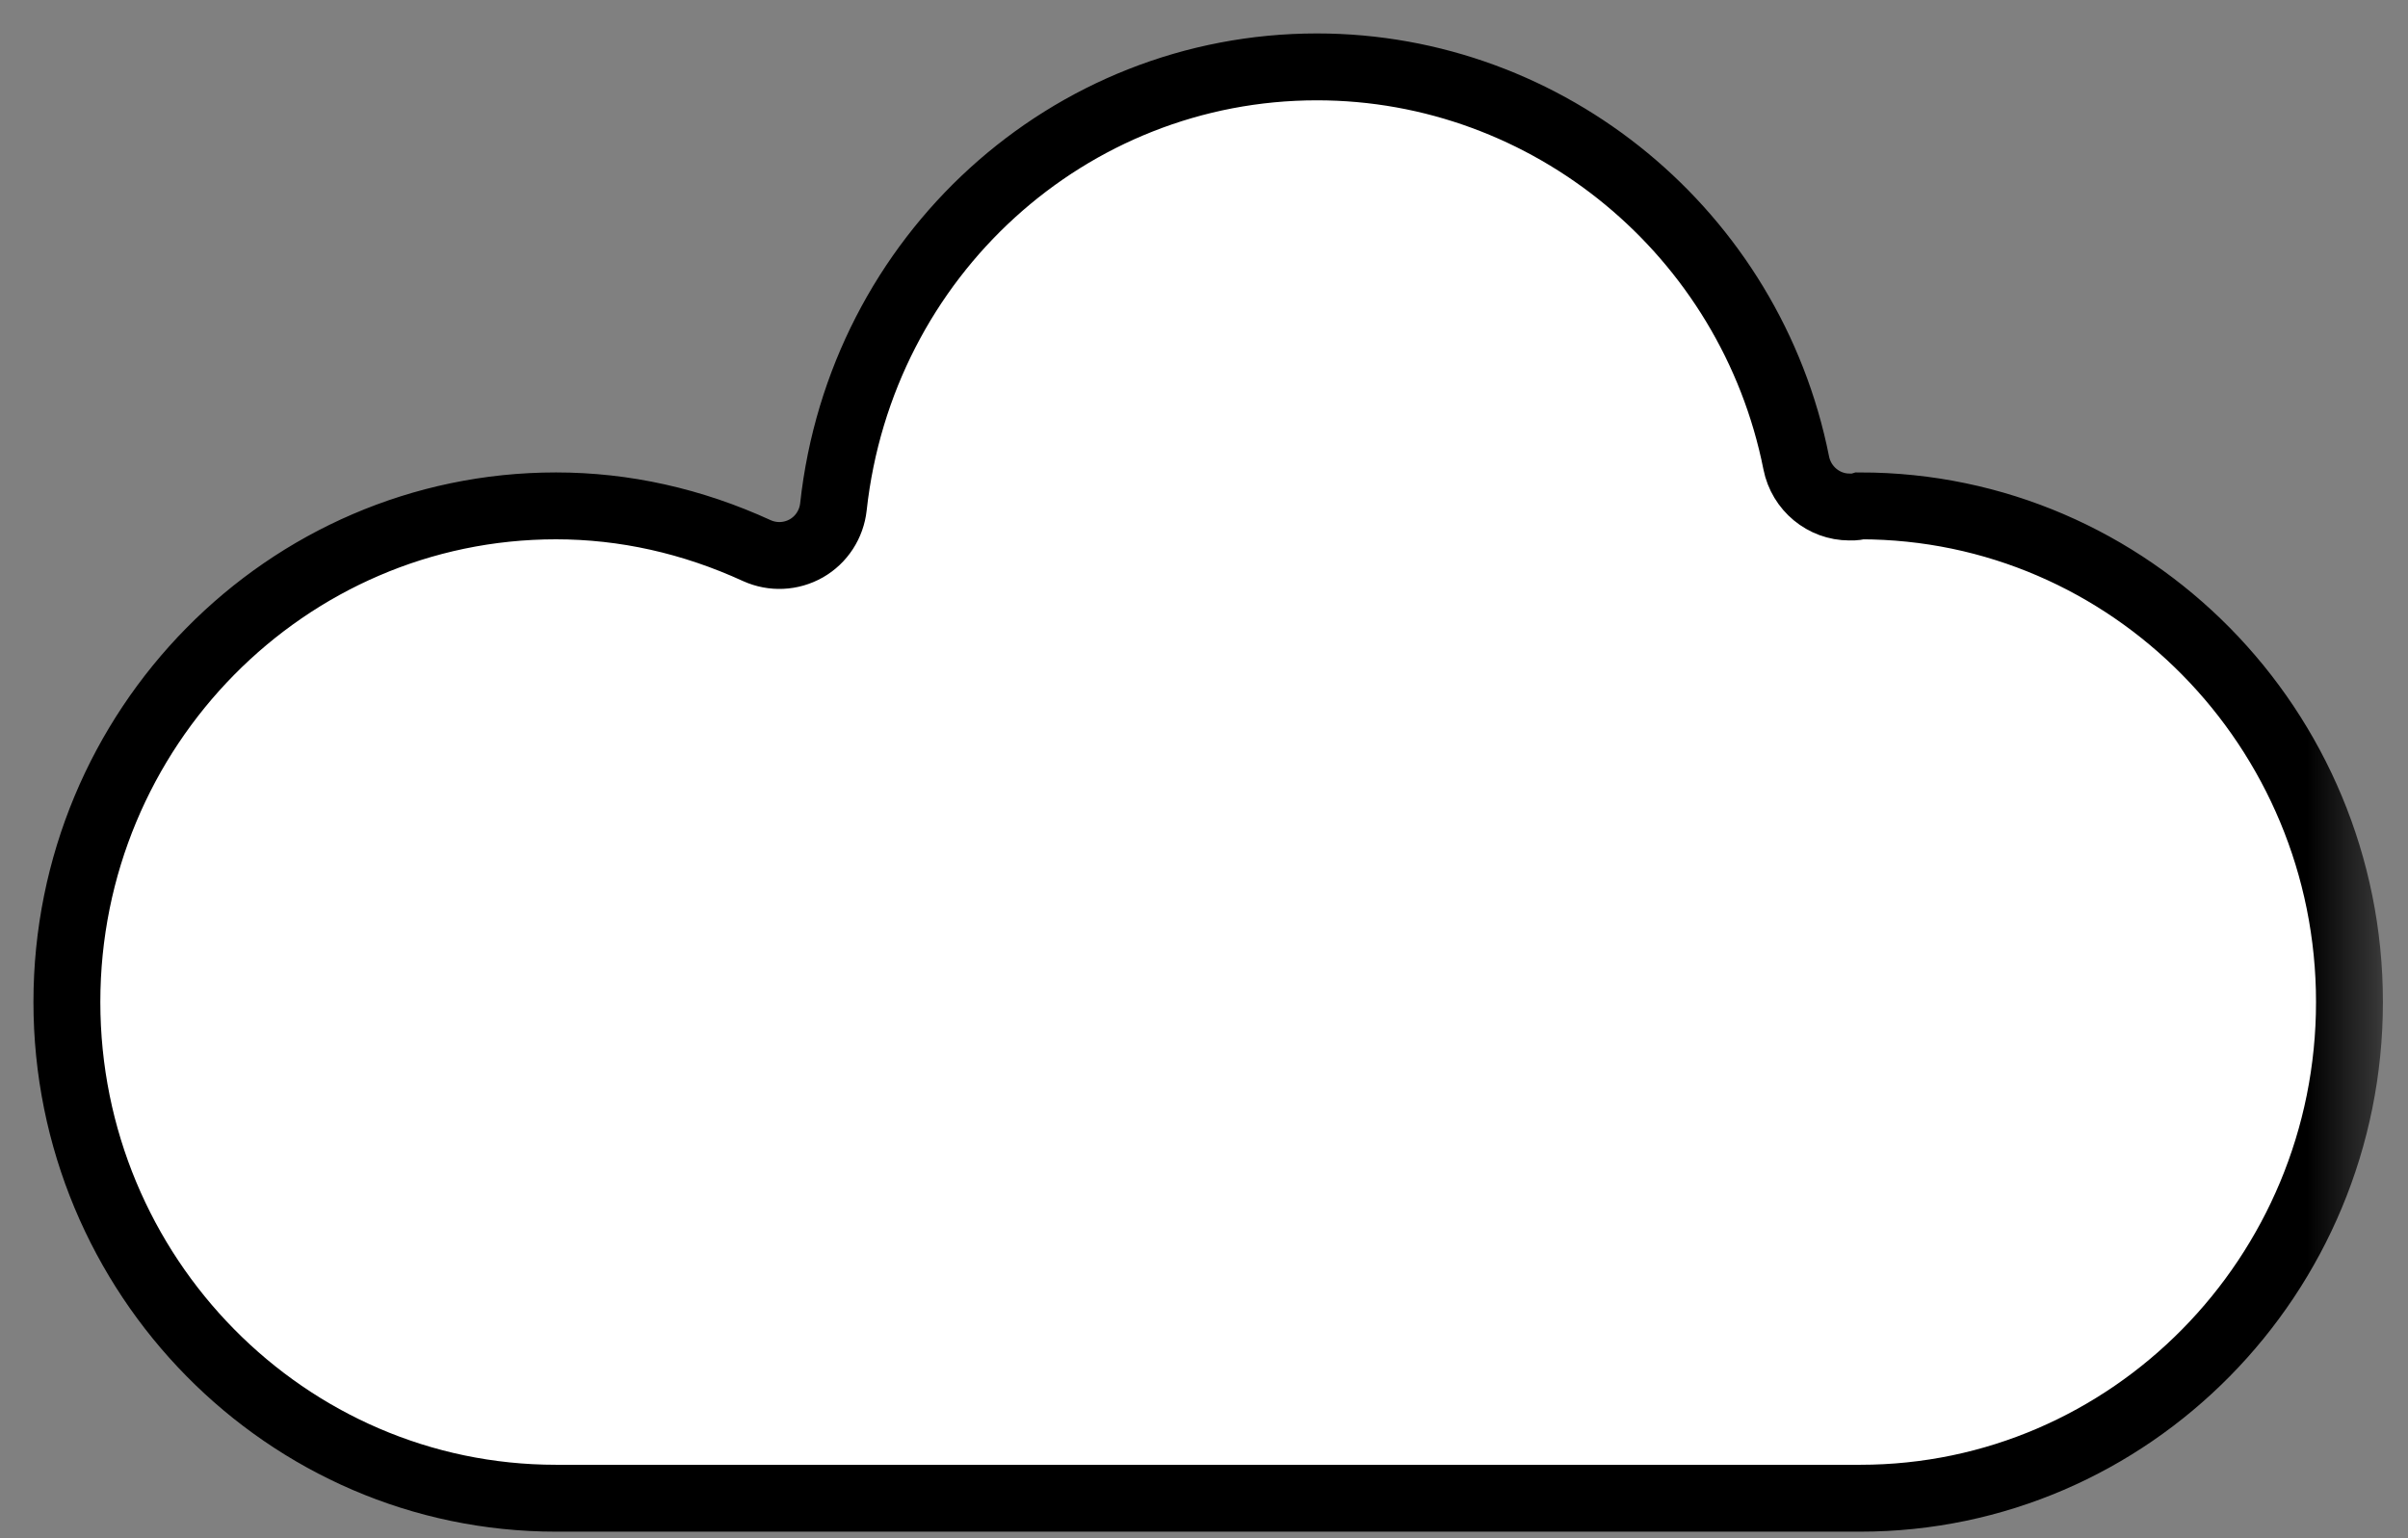 <?xml version="1.0" encoding="UTF-8"?>
<svg width="36px" height="23px" viewBox="0 0 36 23" version="1.1" xmlns="http://www.w3.org/2000/svg" xmlns:xlink="http://www.w3.org/1999/xlink">
    <rect x="0" y="0" width="36" height="23" fill="#808080" stroke="none"/>
    <!-- Generator: Sketch 43.2 (39069) - http://www.bohemiancoding.com/sketch -->
    <title>Page 1</title>
    <desc>Created with Sketch.</desc>
    <defs>
        <polygon id="path-1" points="0 31.182 0 0.001 38.608 0.001 38.608 31.182"></polygon>
    </defs>
    <g id="nito-iot-web-admin" stroke="none" stroke-width="1" fill="none" fill-rule="evenodd">
        <g id="UC001_デバイス一覧_パターン１無" transform="translate(-120, -422)">
            <g id="Page-1" transform="translate(117, 418)">
                <mask id="mask-2" fill="white">
                    <use xlink:href="#path-1"></use>
                </mask>
                <g id="Clip-2"></g>
                <path d="M11.312,11.564 C12.336,11.564 13.347,11.789 14.317,12.234 C14.553,12.34 14.826,12.329 15.055,12.199 C15.281,12.07 15.432,11.838 15.46,11.576 C15.871,7.827 18.978,5 22.688,5 C26.157,5 29.171,7.491 29.854,10.921 C29.93,11.305 30.265,11.581 30.65,11.581 C30.72,11.585 30.785,11.572 30.812,11.564 C34.846,11.564 38.125,14.892 38.125,18.983 C38.125,23.073 34.846,26.402 30.812,26.402 L11.312,26.402 C7.281,26.402 4,23.073 4,18.983 C4,14.892 7.281,11.564 11.312,11.564" id="Fill-1" stroke="#000000" fill="#FFFFFF" mask="url(#mask-2)"></path>
            </g>
        </g>
    </g>
</svg>